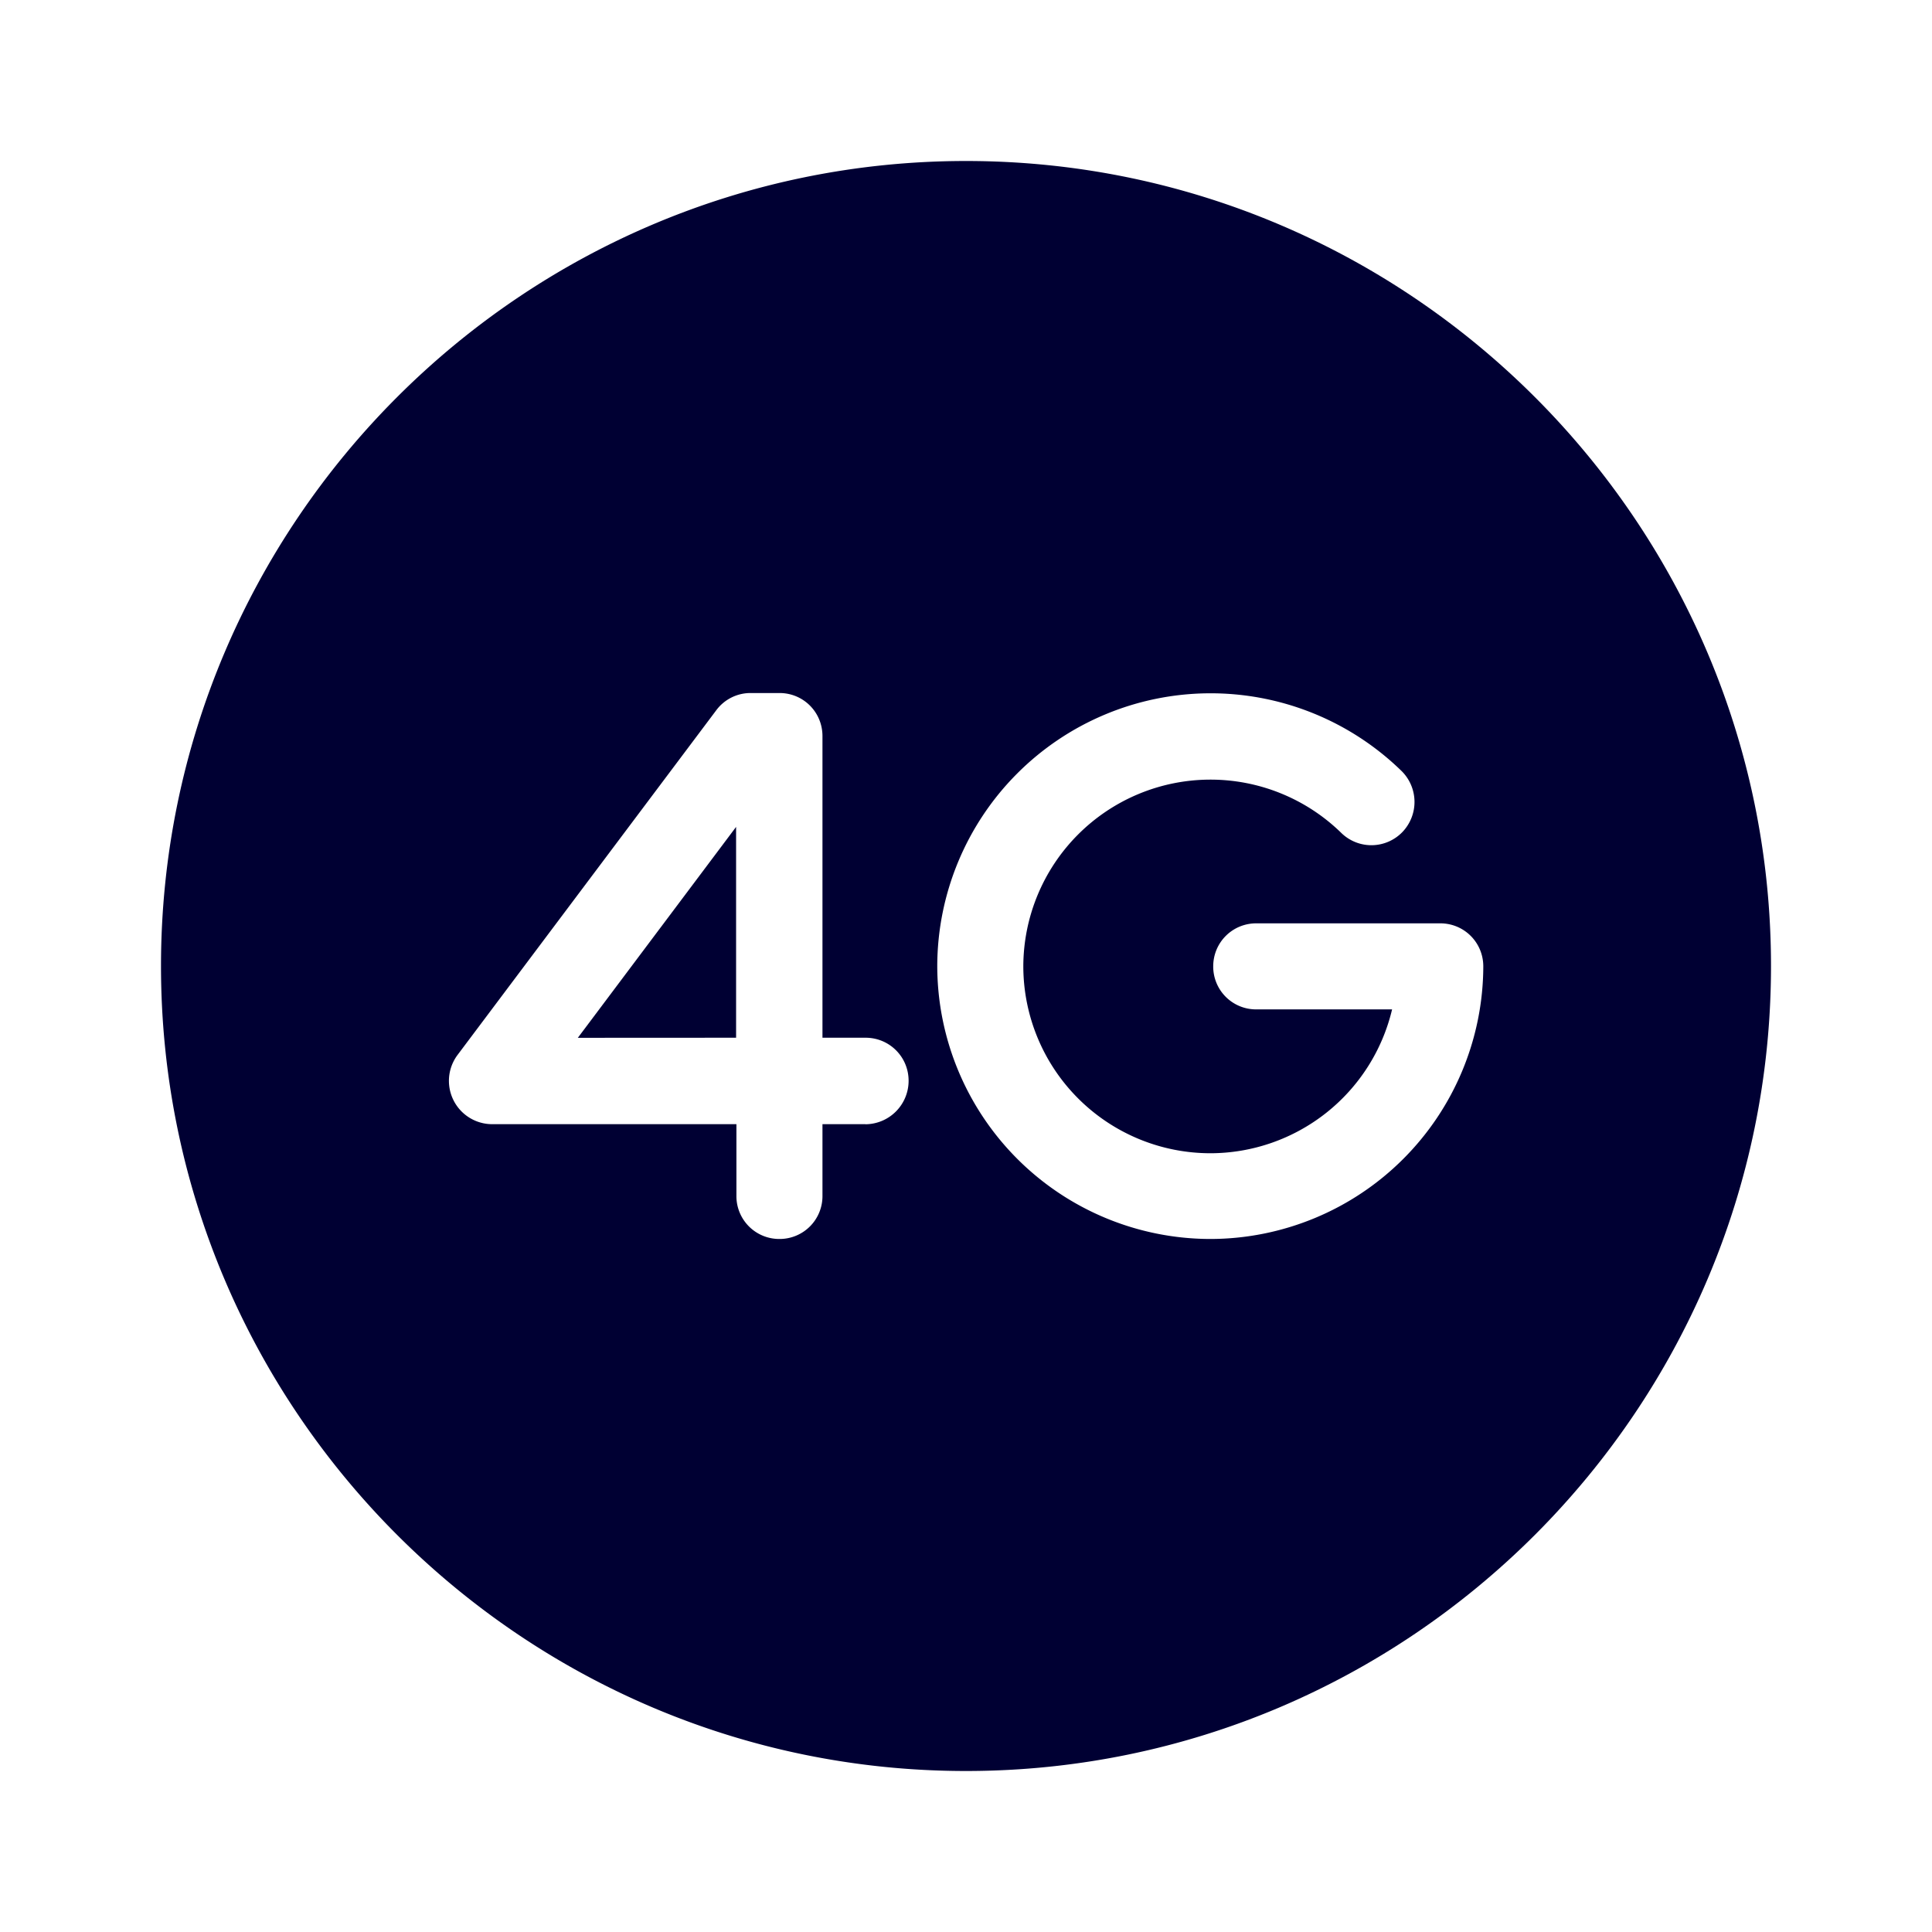 <svg xmlns="http://www.w3.org/2000/svg" width="24" height="24" fill="none"><path fill="#003" d="M9.144 12.891v-2.619l-1.966 2.62z"/><path fill="#003" d="M12 2C6.488 2 2 6.488 2 12s4.488 10 10 10 10-4.488 10-10S17.512 2 12 2m-1.248 11.965h-.535v.892a.532.532 0 0 1-.534.534.532.532 0 0 1-.535-.534v-.892H6.113a.538.538 0 0 1-.43-.859l3.214-4.282a.53.53 0 0 1 .43-.215h.356c.297 0 .534.238.534.535v3.747h.535c.297 0 .535.238.535.535a.54.54 0 0 1-.535.54M11.643 12a3.396 3.396 0 0 1 5.768-2.422.54.54 0 0 1 .01.758.535.535 0 0 1-.76.01 2.325 2.325 0 0 0-3.949 1.66 2.325 2.325 0 0 0 2.323 2.32 2.323 2.323 0 0 0 2.258-1.787h-1.687a.532.532 0 0 1-.535-.534c0-.297.238-.535.535-.535h2.285c.297 0 .535.238.535.535a3.395 3.395 0 0 1-3.391 3.386 3.396 3.396 0 0 1-3.392-3.39"/></svg>
